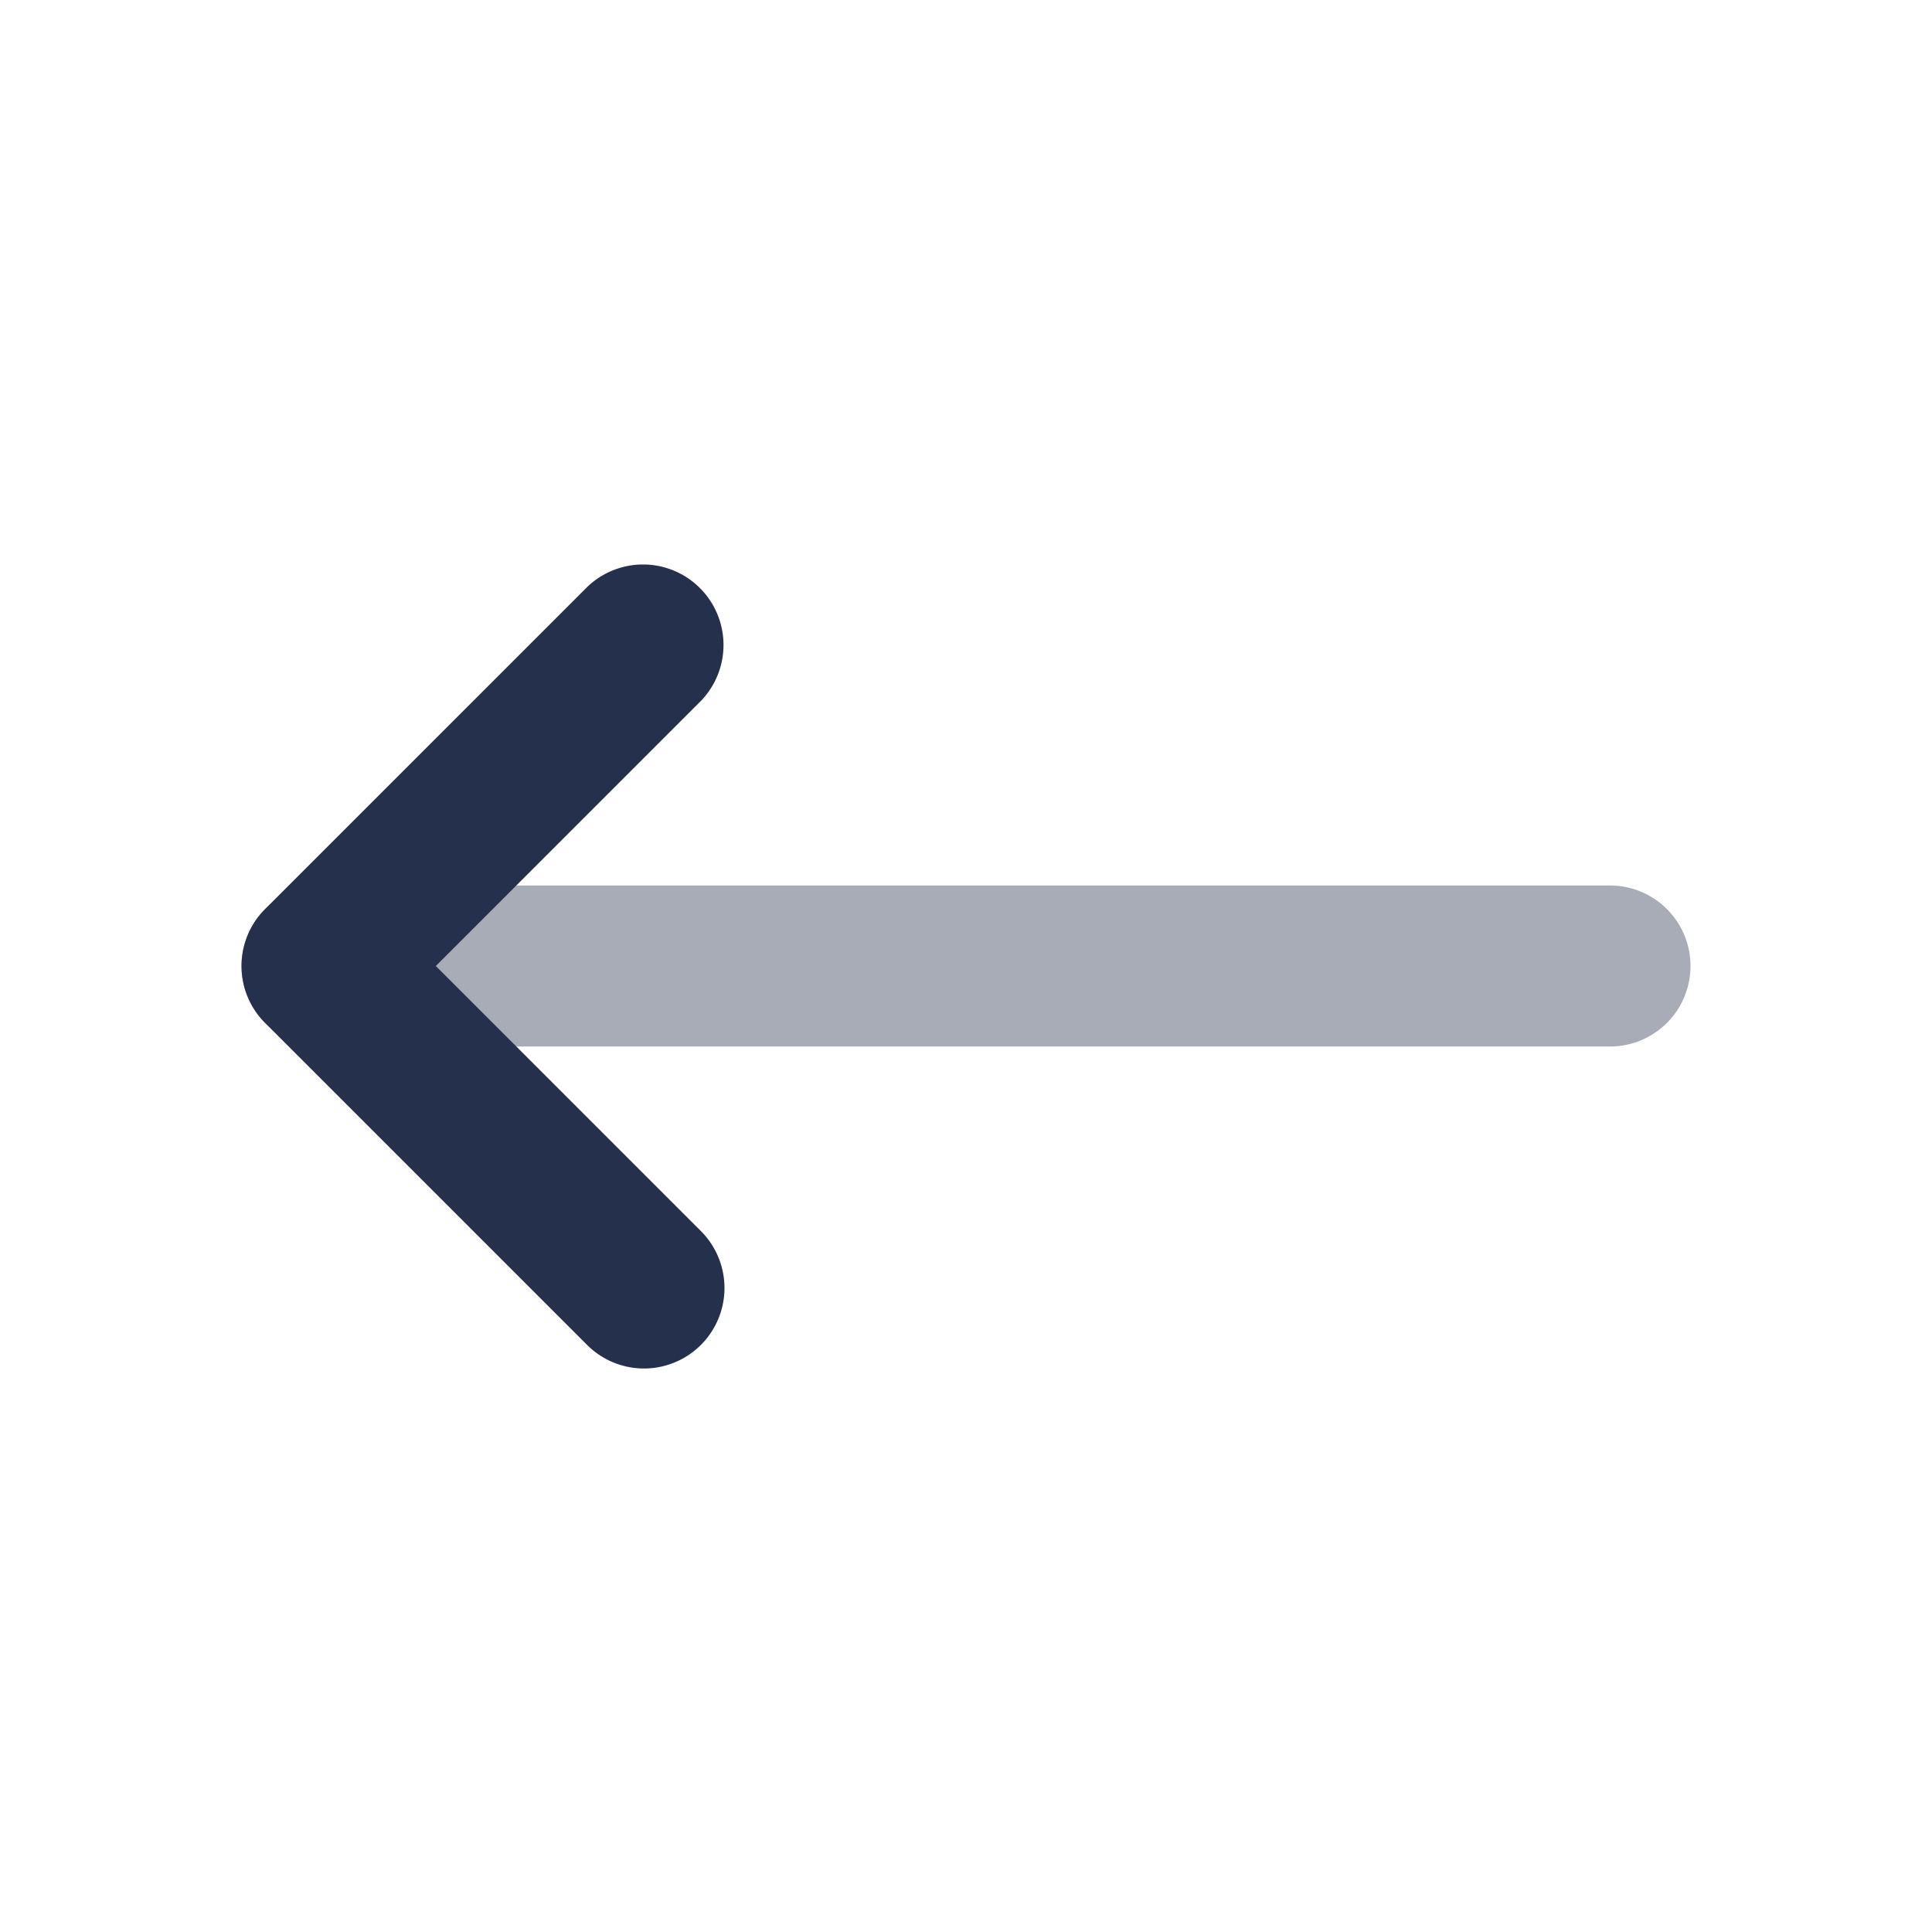 <svg id="Layer" xmlns="http://www.w3.org/2000/svg" viewBox="0 0 24 24">
    <defs>
        <style>.cls-1,.cls-2{fill:#25314c;}.cls-1{opacity:0.4;}</style>
    </defs>
    <g id="arrow-left-small">
        <path class="cls-1" d="M20,13H4a1,1,0,0,1,0-2H20a1,1,0,0,1,0,2Z"/>
        <path class="cls-2"     d="M8,17a1,1,0,0,1-.707-.293l-4-4a1,1,0,0,1,0-1.414l4-4A1,1,0,0,1,8.707,8.707L5.414,12l3.293,3.293A1,1,0,0,1,8,17Z"/>
    </g>
</svg>